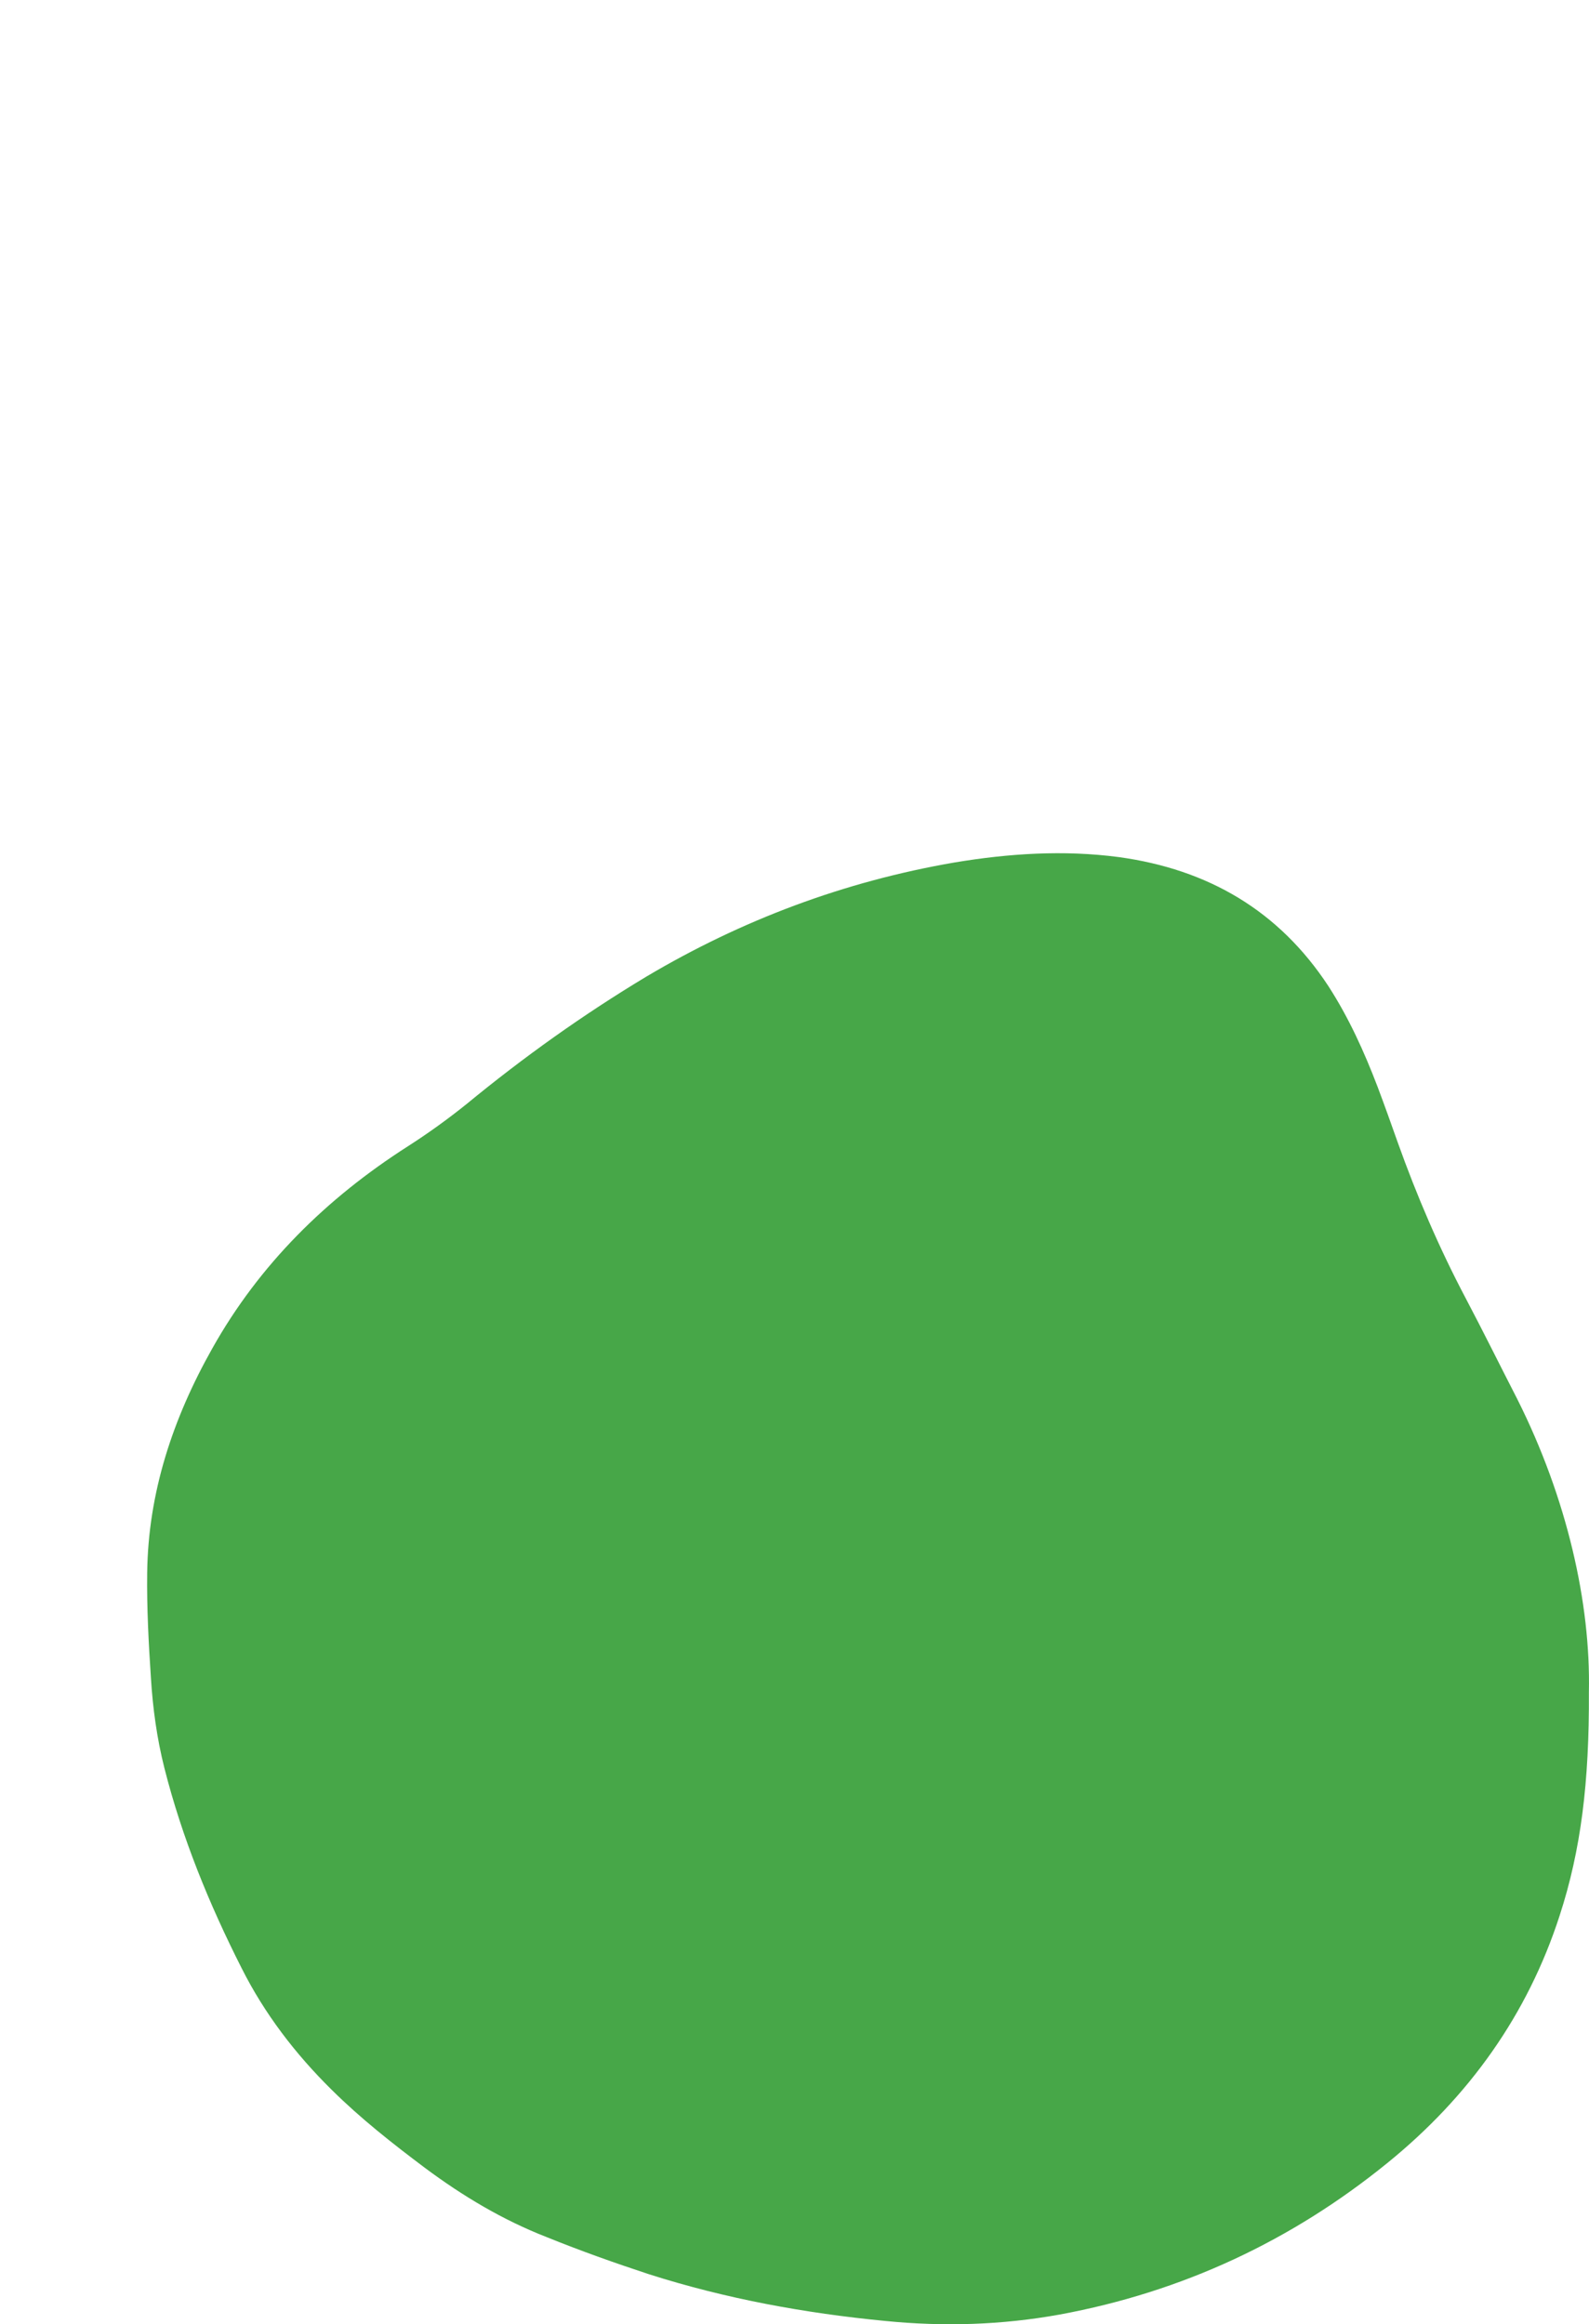 <svg width="54" height="79" viewBox="0 0 54 79" fill="none" xmlns="http://www.w3.org/2000/svg">
<path d="M53.996 57.51C54.012 60.573 53.728 62.881 53.001 65.113C51.91 68.483 49.918 71.269 47.151 73.516C43.894 76.163 40.179 77.902 36.005 78.671C34.045 79.025 32.069 79.087 30.076 78.887C27.357 78.625 24.67 78.133 22.061 77.302C20.891 76.917 19.721 76.501 18.583 76.04C17.081 75.455 15.721 74.639 14.441 73.685C13.334 72.854 12.259 72.008 11.279 71.038C10.03 69.807 8.986 68.437 8.212 66.898C7.105 64.713 6.188 62.466 5.587 60.096C5.334 59.095 5.192 58.064 5.129 57.033C5.05 55.848 4.987 54.648 5.002 53.463C5.034 50.739 5.872 48.215 7.216 45.829C8.813 42.982 11.089 40.735 13.856 38.965C14.551 38.519 15.215 38.042 15.864 37.519C17.792 35.933 19.816 34.487 21.966 33.194C25.207 31.27 28.685 29.962 32.432 29.316C34.282 29.008 36.147 28.885 38.013 29.131C41.064 29.547 43.467 30.962 45.143 33.517C45.839 34.594 46.361 35.749 46.819 36.949C47.056 37.58 47.277 38.196 47.499 38.827C48.147 40.643 48.906 42.413 49.807 44.121C50.408 45.26 50.977 46.414 51.562 47.553C53.254 50.923 54.06 54.494 53.996 57.51Z" fill="#47A748"/>
</svg>
